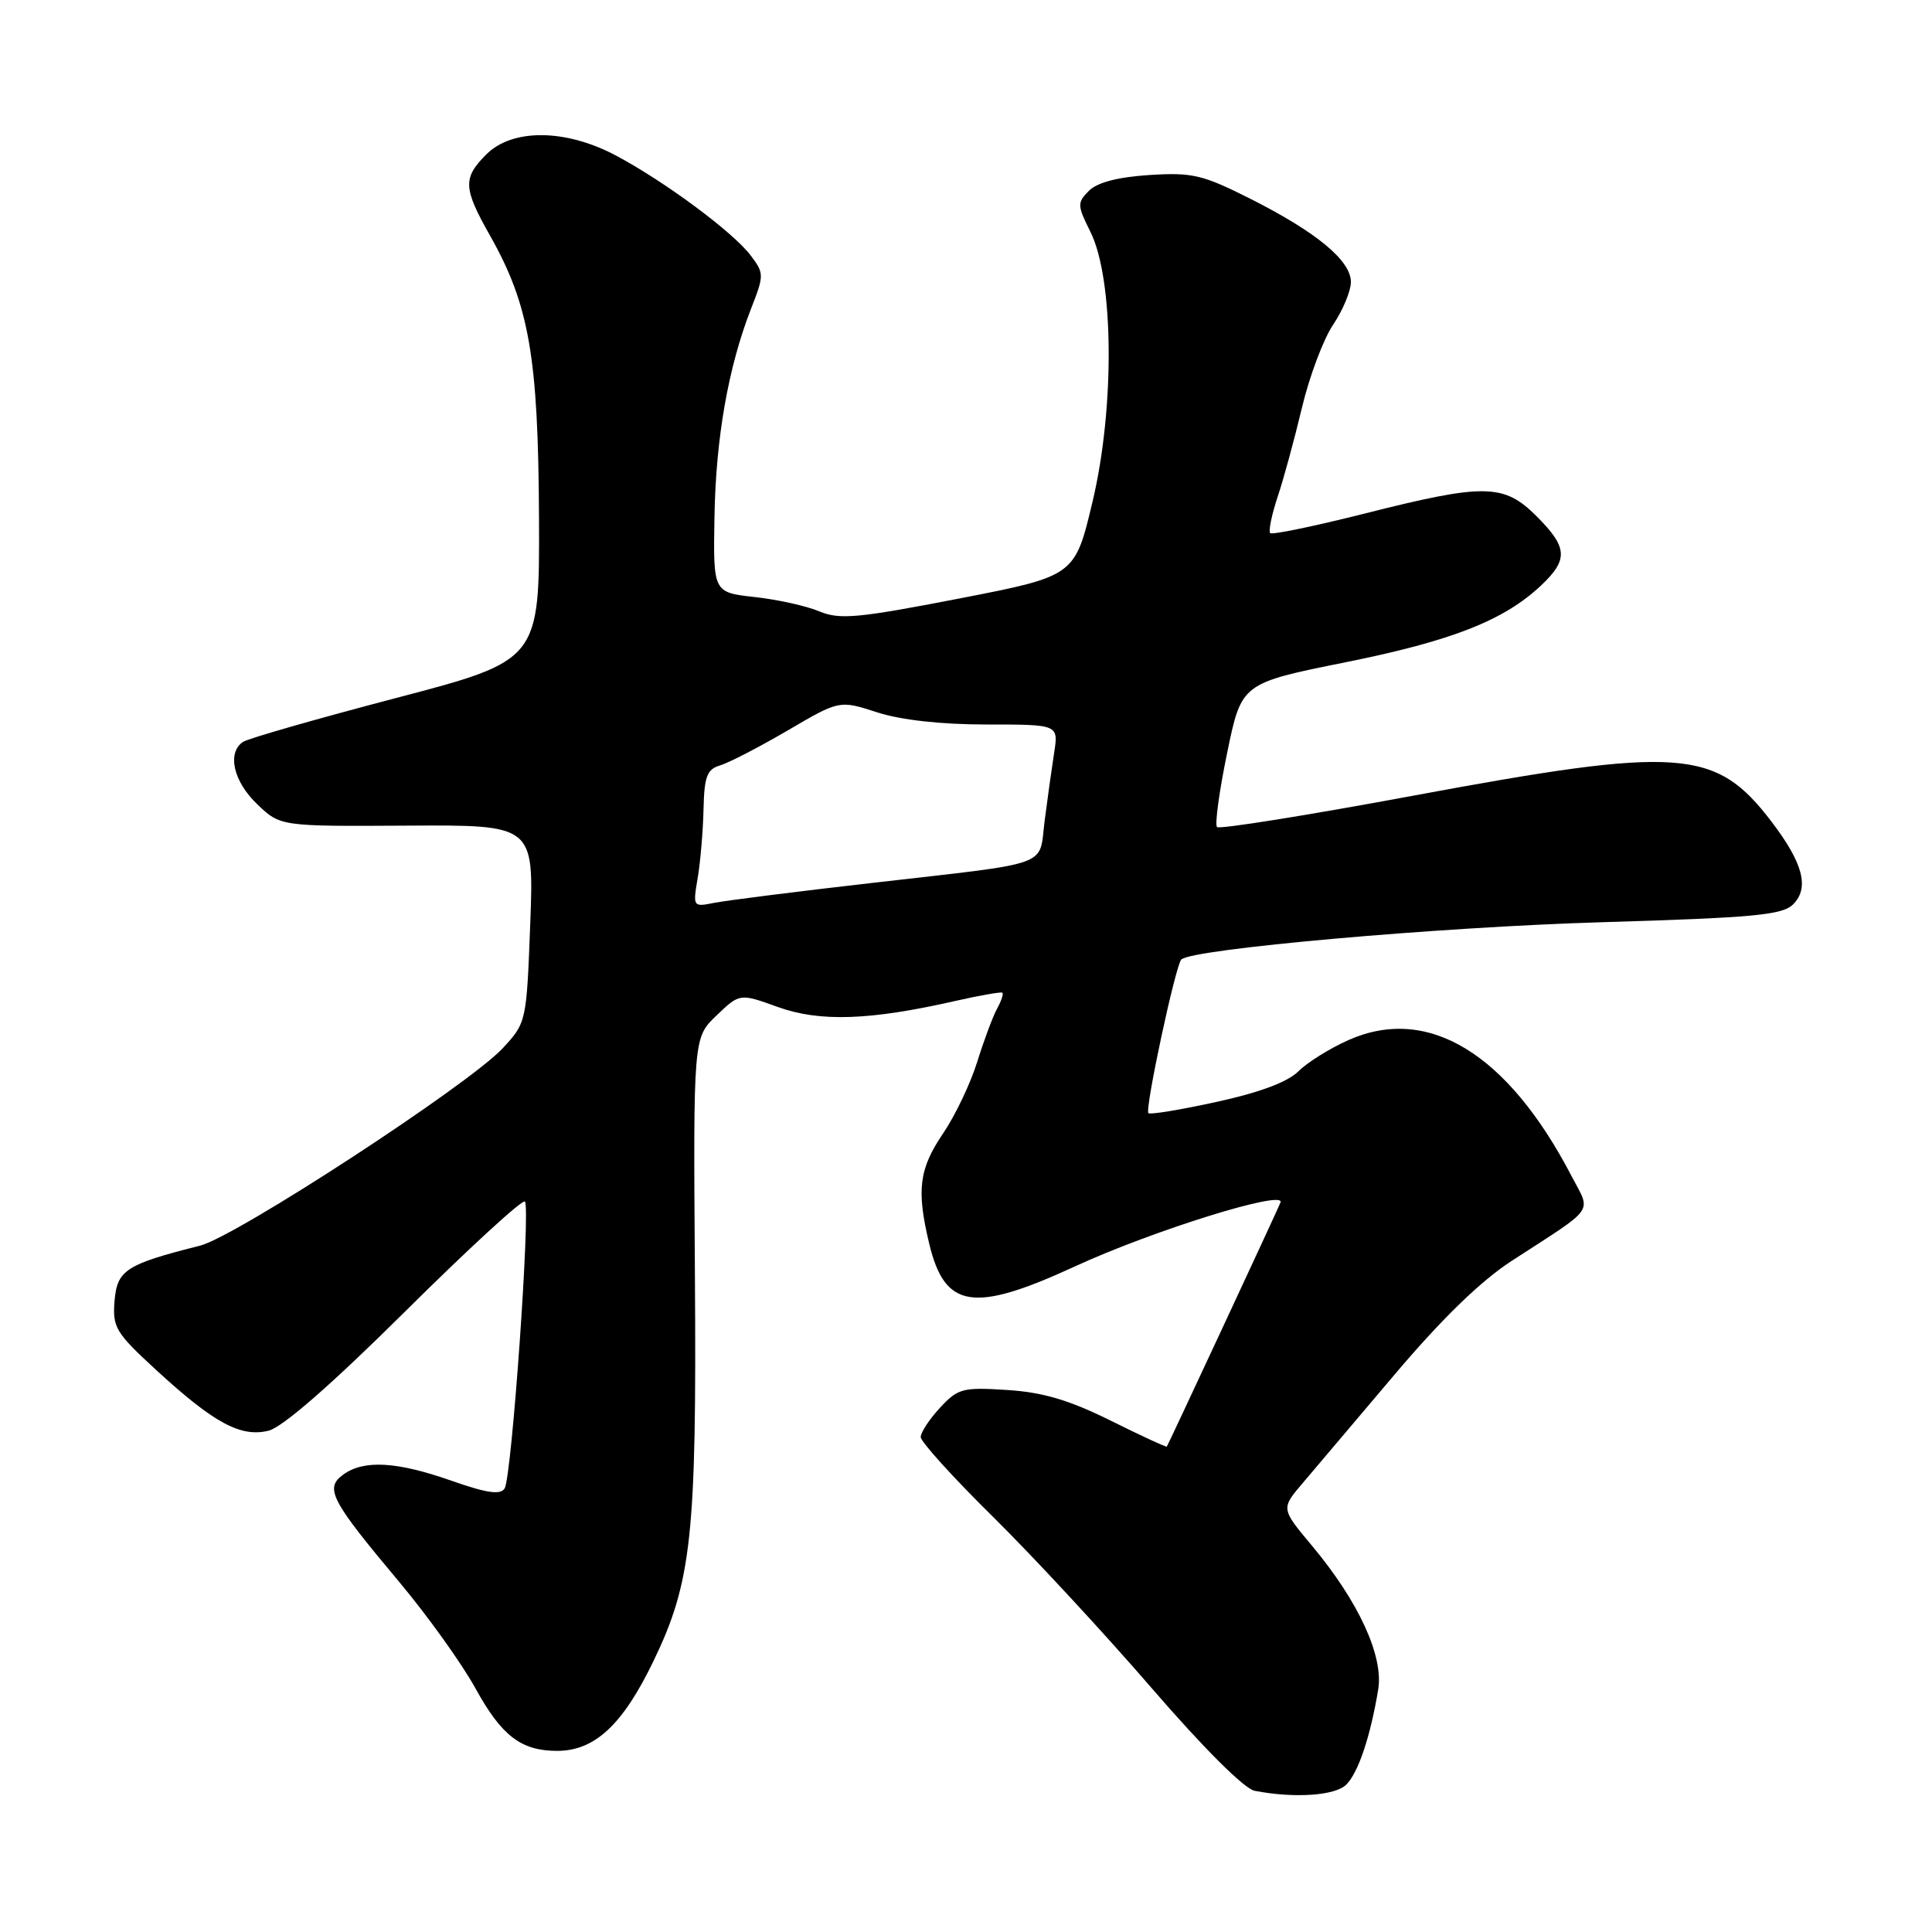 <?xml version="1.0" encoding="UTF-8" standalone="no"?>
<!DOCTYPE svg PUBLIC "-//W3C//DTD SVG 1.1//EN" "http://www.w3.org/Graphics/SVG/1.1/DTD/svg11.dtd" >
<svg xmlns="http://www.w3.org/2000/svg" xmlns:xlink="http://www.w3.org/1999/xlink" version="1.1" viewBox="0 0 256 256">
 <g >
 <path fill="currentColor"
d=" M 178.39 236.47 C 179.99 234.87 181.59 230.09 182.62 223.86 C 183.35 219.43 180.00 212.17 173.83 204.80 C 169.73 199.90 169.73 199.90 172.62 196.51 C 174.20 194.64 179.70 188.15 184.84 182.08 C 191.10 174.69 196.22 169.72 200.34 167.05 C 211.60 159.75 210.84 160.83 208.24 155.84 C 199.77 139.57 189.24 133.15 178.71 137.80 C 176.23 138.90 173.23 140.77 172.05 141.95 C 170.63 143.37 166.89 144.77 161.23 146.00 C 156.46 147.05 152.39 147.72 152.17 147.50 C 151.67 147.01 155.76 127.91 156.53 127.14 C 157.93 125.74 190.63 122.84 212.22 122.20 C 232.39 121.60 236.18 121.25 237.60 119.83 C 239.78 117.65 238.92 114.36 234.74 108.88 C 227.33 99.17 222.75 98.84 187.16 105.45 C 173.22 108.04 161.57 109.90 161.26 109.59 C 160.95 109.28 161.55 104.86 162.60 99.78 C 164.50 90.53 164.50 90.53 178.31 87.75 C 192.44 84.91 199.34 82.18 204.25 77.53 C 207.83 74.13 207.72 72.52 203.60 68.40 C 199.27 64.07 196.71 64.03 180.82 68.05 C 174.19 69.72 168.55 70.89 168.31 70.64 C 168.06 70.39 168.50 68.23 169.29 65.84 C 170.09 63.46 171.54 58.12 172.52 54.00 C 173.50 49.88 175.36 44.93 176.65 43.02 C 177.94 41.10 179.00 38.56 179.00 37.36 C 179.00 34.52 174.43 30.75 165.66 26.33 C 159.35 23.15 157.99 22.83 152.30 23.19 C 148.14 23.46 145.40 24.17 144.29 25.28 C 142.72 26.85 142.73 27.20 144.49 30.73 C 147.59 36.95 147.73 53.99 144.78 66.42 C 142.43 76.33 142.43 76.33 127.03 79.32 C 113.63 81.92 111.24 82.13 108.57 81.01 C 106.88 80.30 103.03 79.44 100.00 79.11 C 94.50 78.50 94.50 78.50 94.67 68.50 C 94.85 58.02 96.50 48.64 99.52 40.90 C 101.26 36.45 101.26 36.22 99.46 33.84 C 97.14 30.76 88.07 24.04 81.60 20.60 C 74.95 17.07 67.90 17.01 64.45 20.45 C 61.30 23.60 61.36 24.91 64.96 31.27 C 70.13 40.44 71.32 47.31 71.42 68.50 C 71.50 87.50 71.50 87.50 52.44 92.50 C 41.96 95.25 32.85 97.86 32.19 98.31 C 30.06 99.76 30.93 103.56 34.08 106.56 C 37.15 109.50 37.15 109.50 53.95 109.40 C 70.75 109.30 70.75 109.30 70.26 122.40 C 69.77 135.41 69.74 135.52 66.63 138.88 C 62.16 143.71 31.27 163.86 26.50 165.06 C 16.69 167.53 15.52 168.29 15.18 172.37 C 14.89 175.88 15.32 176.59 20.68 181.52 C 28.36 188.58 31.91 190.49 35.60 189.57 C 37.46 189.10 43.94 183.45 53.73 173.73 C 62.11 165.42 69.22 158.89 69.55 159.21 C 70.33 159.99 67.81 195.69 66.87 197.22 C 66.31 198.11 64.54 197.86 59.81 196.20 C 52.55 193.65 48.20 193.41 45.47 195.40 C 42.99 197.21 43.82 198.78 52.92 209.64 C 56.67 214.12 61.24 220.49 63.06 223.82 C 66.48 230.02 69.07 232.00 73.82 232.00 C 78.80 232.00 82.50 228.56 86.56 220.16 C 91.65 209.64 92.32 203.44 92.08 169.00 C 91.86 137.50 91.86 137.50 94.94 134.56 C 98.02 131.61 98.02 131.61 103.09 133.44 C 108.63 135.43 115.23 135.21 126.50 132.65 C 129.80 131.90 132.64 131.40 132.82 131.54 C 132.99 131.69 132.68 132.64 132.12 133.65 C 131.56 134.67 130.38 137.84 129.49 140.69 C 128.61 143.54 126.57 147.82 124.96 150.19 C 121.77 154.90 121.42 157.69 123.13 164.81 C 125.19 173.41 128.98 174.00 142.38 167.83 C 152.74 163.05 170.40 157.56 169.67 159.34 C 169.09 160.75 154.80 191.42 154.61 191.68 C 154.53 191.78 151.16 190.23 147.13 188.22 C 141.65 185.51 138.18 184.48 133.45 184.18 C 127.57 183.80 126.93 183.97 124.56 186.53 C 123.15 188.05 122.00 189.80 122.00 190.42 C 122.00 191.03 126.32 195.81 131.61 201.02 C 136.89 206.23 146.34 216.43 152.60 223.68 C 159.45 231.61 164.88 237.03 166.24 237.29 C 171.52 238.31 176.92 237.94 178.39 236.47 Z  M 92.45 116.32 C 92.81 114.18 93.16 110.09 93.22 107.23 C 93.32 102.88 93.68 101.93 95.42 101.42 C 96.56 101.08 100.59 99.00 104.37 96.79 C 111.23 92.77 111.23 92.77 116.23 94.39 C 119.40 95.41 124.72 96.00 130.74 96.00 C 140.26 96.00 140.26 96.00 139.68 99.75 C 139.36 101.81 138.79 105.87 138.42 108.76 C 137.62 114.98 139.76 114.21 115.50 117.00 C 105.60 118.13 96.22 119.32 94.64 119.63 C 91.82 120.20 91.80 120.17 92.45 116.32 Z "/>
</g>
</svg>